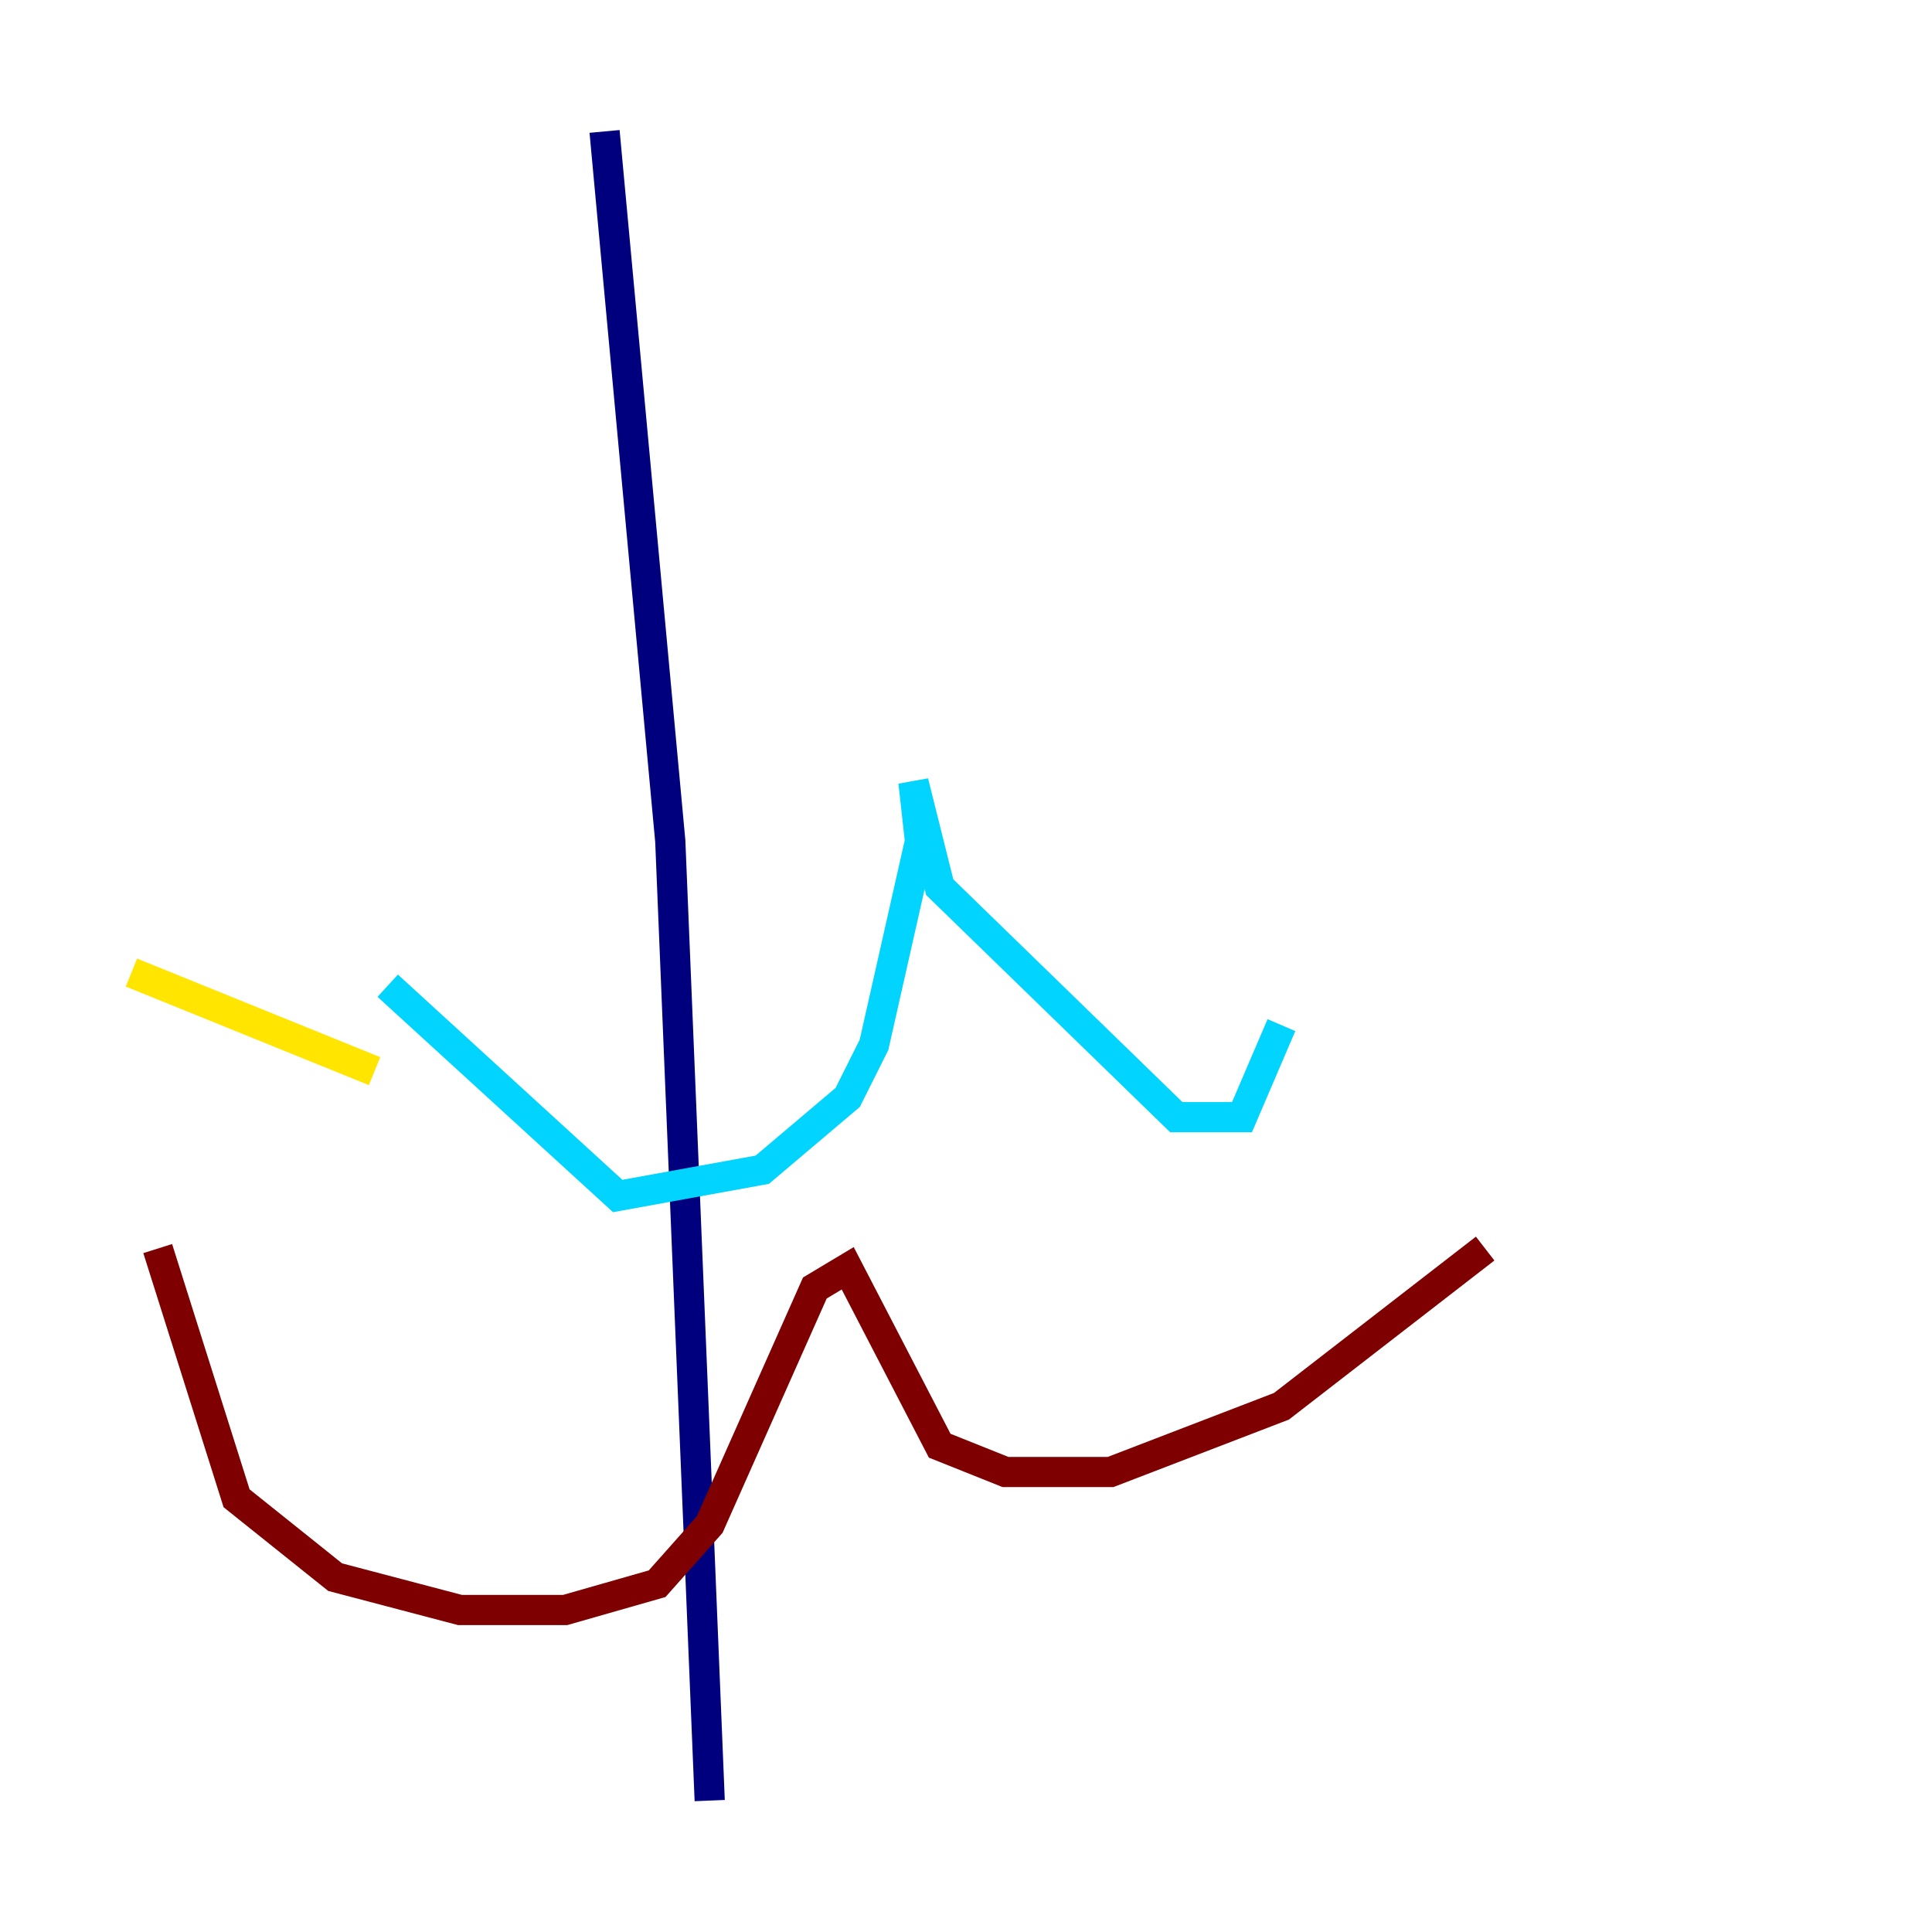 <?xml version="1.0" encoding="utf-8" ?>
<svg baseProfile="tiny" height="128" version="1.2" viewBox="0,0,128,128" width="128" xmlns="http://www.w3.org/2000/svg" xmlns:ev="http://www.w3.org/2001/xml-events" xmlns:xlink="http://www.w3.org/1999/xlink"><defs /><polyline fill="none" points="40.054,8.707 44.408,55.728 47.02,119.293" stroke="#00007f" stroke-width="2" /><polyline fill="none" points="25.687,65.306 40.925,79.238 50.503,77.497 56.163,72.707 57.905,69.225 60.952,55.728 60.517,51.809 62.258,58.776 77.932,74.014 82.286,74.014 84.898,67.918" stroke="#00d4ff" stroke-width="2" /><polyline fill="none" points="24.816,70.966 8.707,64.435" stroke="#ffe500" stroke-width="2" /><polyline fill="none" points="10.449,82.721 15.674,99.265 22.204,104.49 30.476,106.667 37.442,106.667 43.537,104.925 47.02,101.007 53.986,85.333 56.163,84.027 62.258,95.782 66.612,97.524 73.578,97.524 84.898,93.17 98.395,82.721" stroke="#7f0000" stroke-width="2" /></svg>